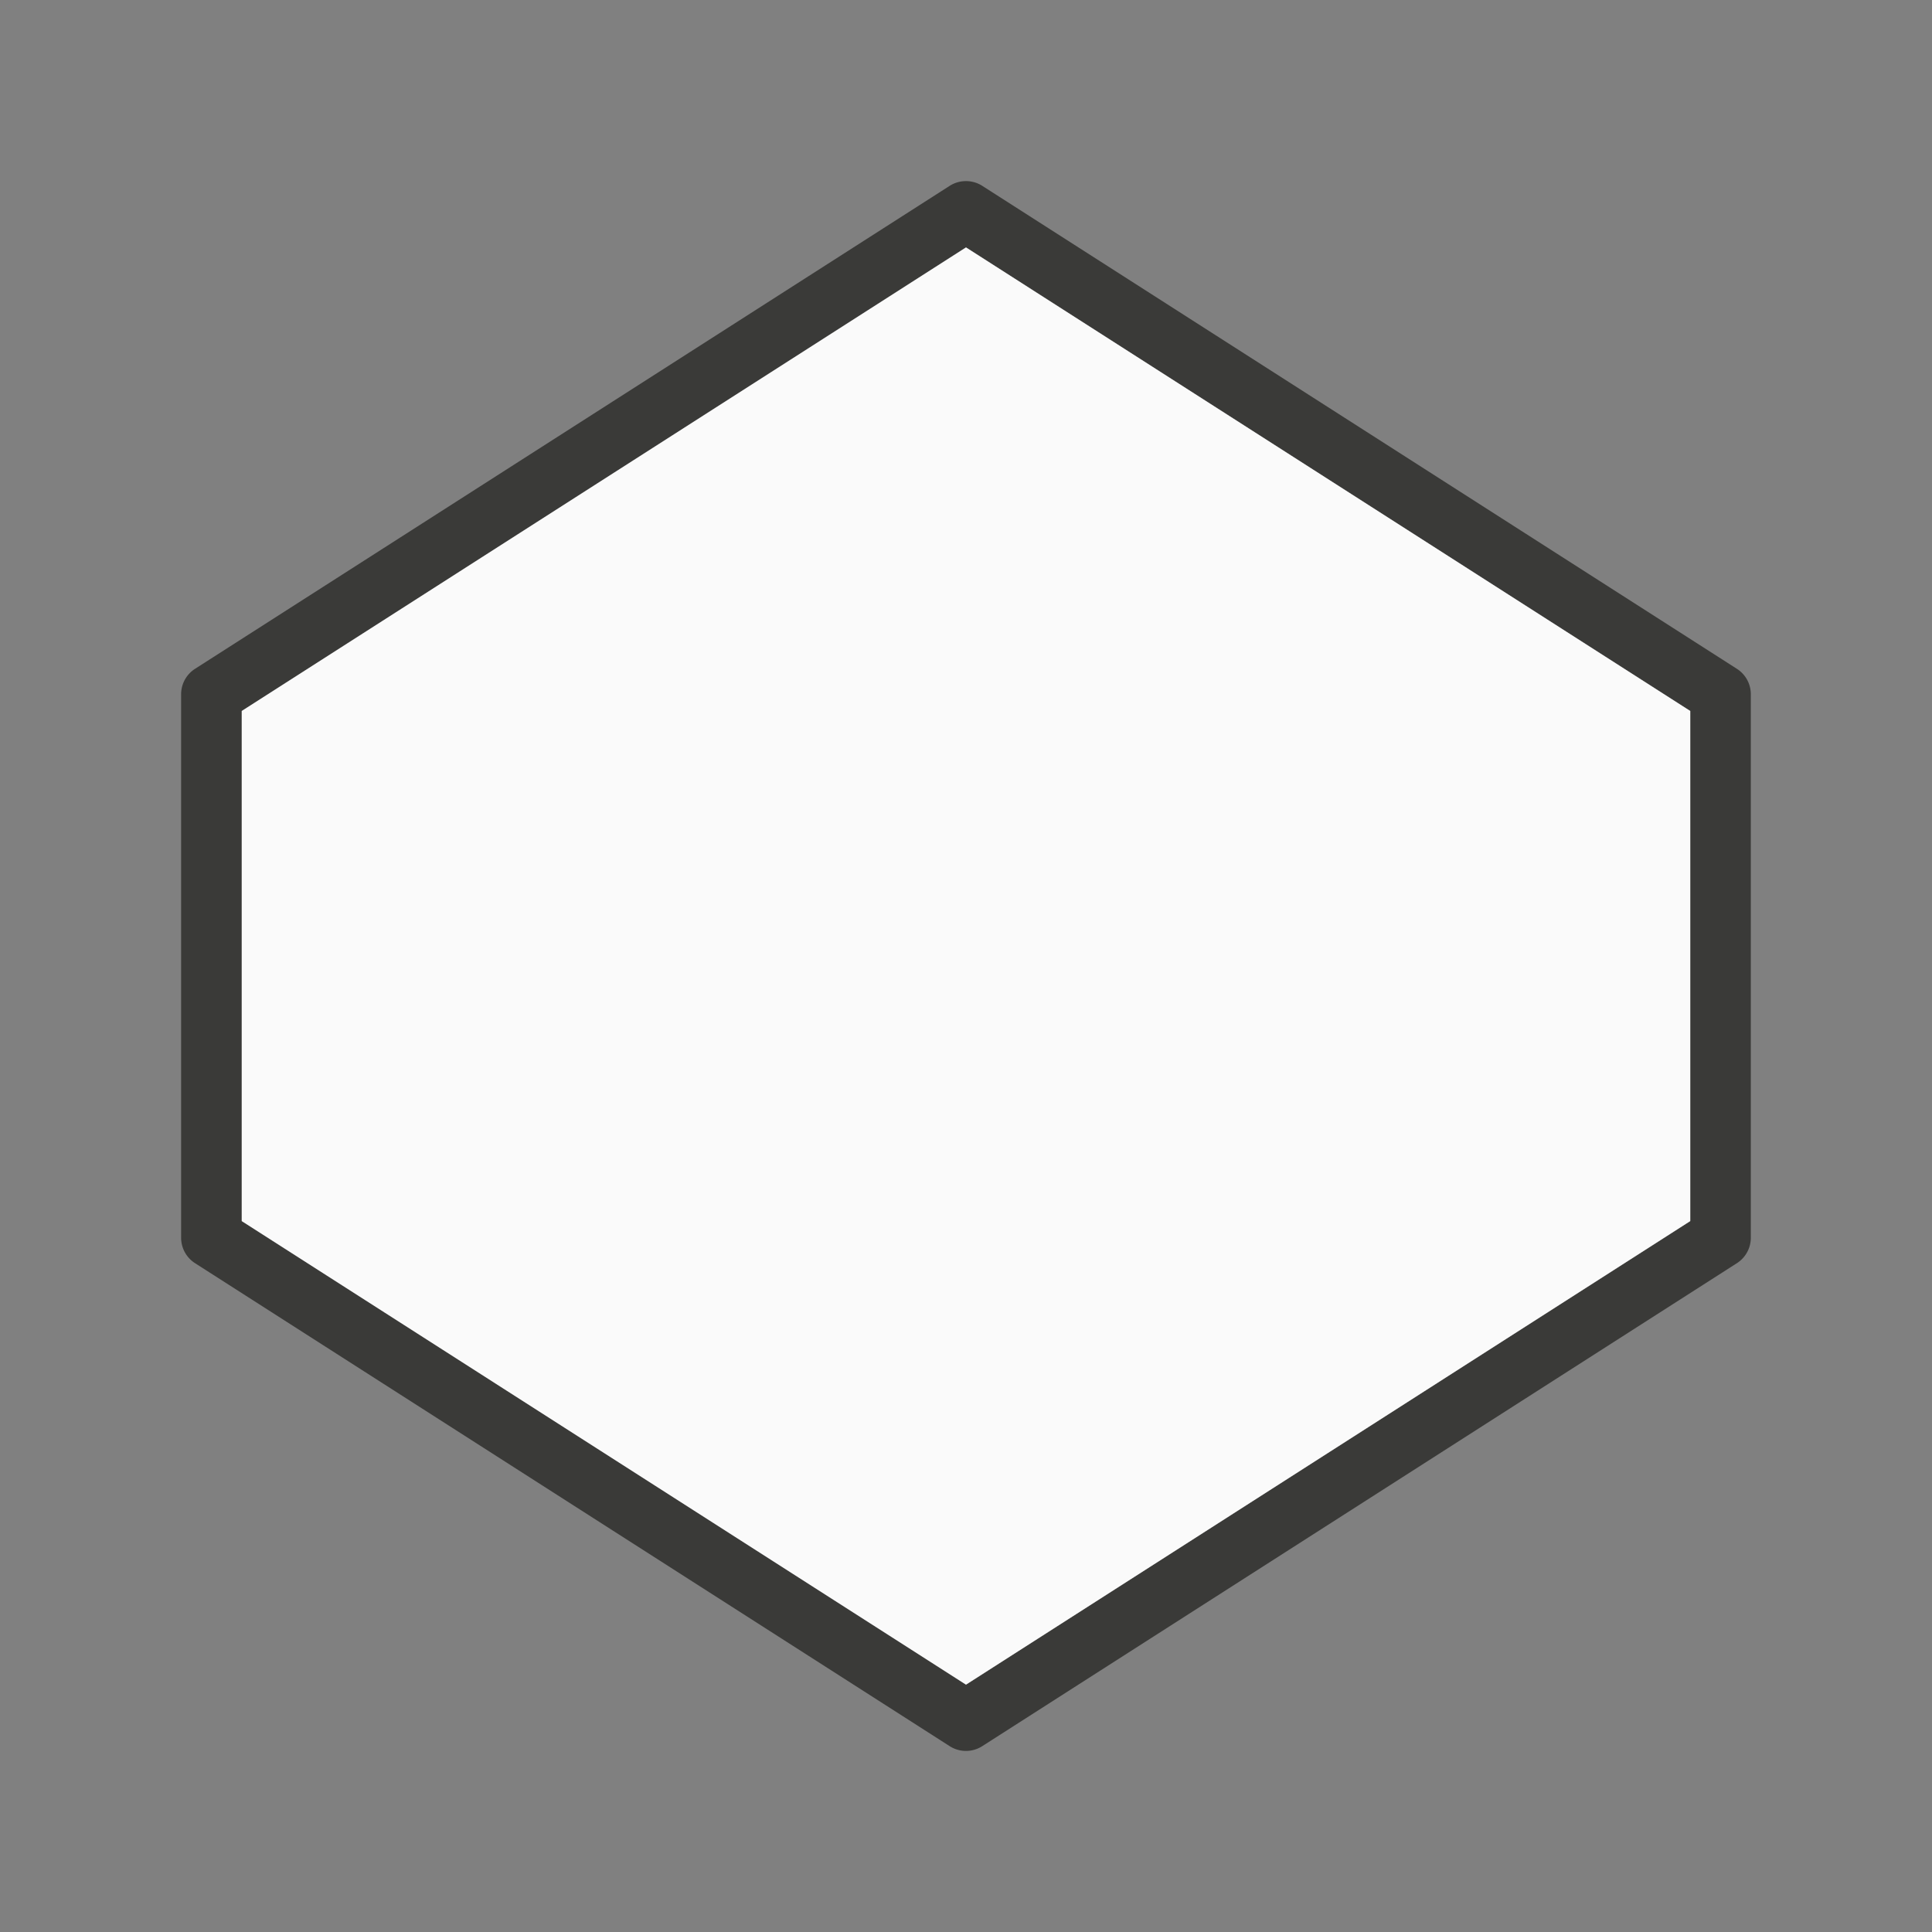 <svg viewBox="0 0 32 32" xmlns="http://www.w3.org/2000/svg"><rect x="0" y="0" width="32" height="32" fill="#808080" stroke="none"/><path d="m15.984 3a.5.5 0 0 0 -.254.078l-12.5 8a.5.5 0 0 0 -.23.422v9a.5.5 0 0 0 .23.422l12.5 8a.5.5 0 0 0 .539 0l12.5-8a.5.5 0 0 0 .23-.422v-9a.5.5 0 0 0 -.23-.422l-12.5-8a.5.5 0 0 0 -.285-.078zm.016 1.098 11.996 7.678v8.449l-11.996 7.678-11.996-7.678v-8.449z" fill="#3a3a38"/><path d="m16 4.098-11.996 7.678v8.449l11.996 7.678 11.996-7.678v-8.449z" fill="#fafafa"/></svg>